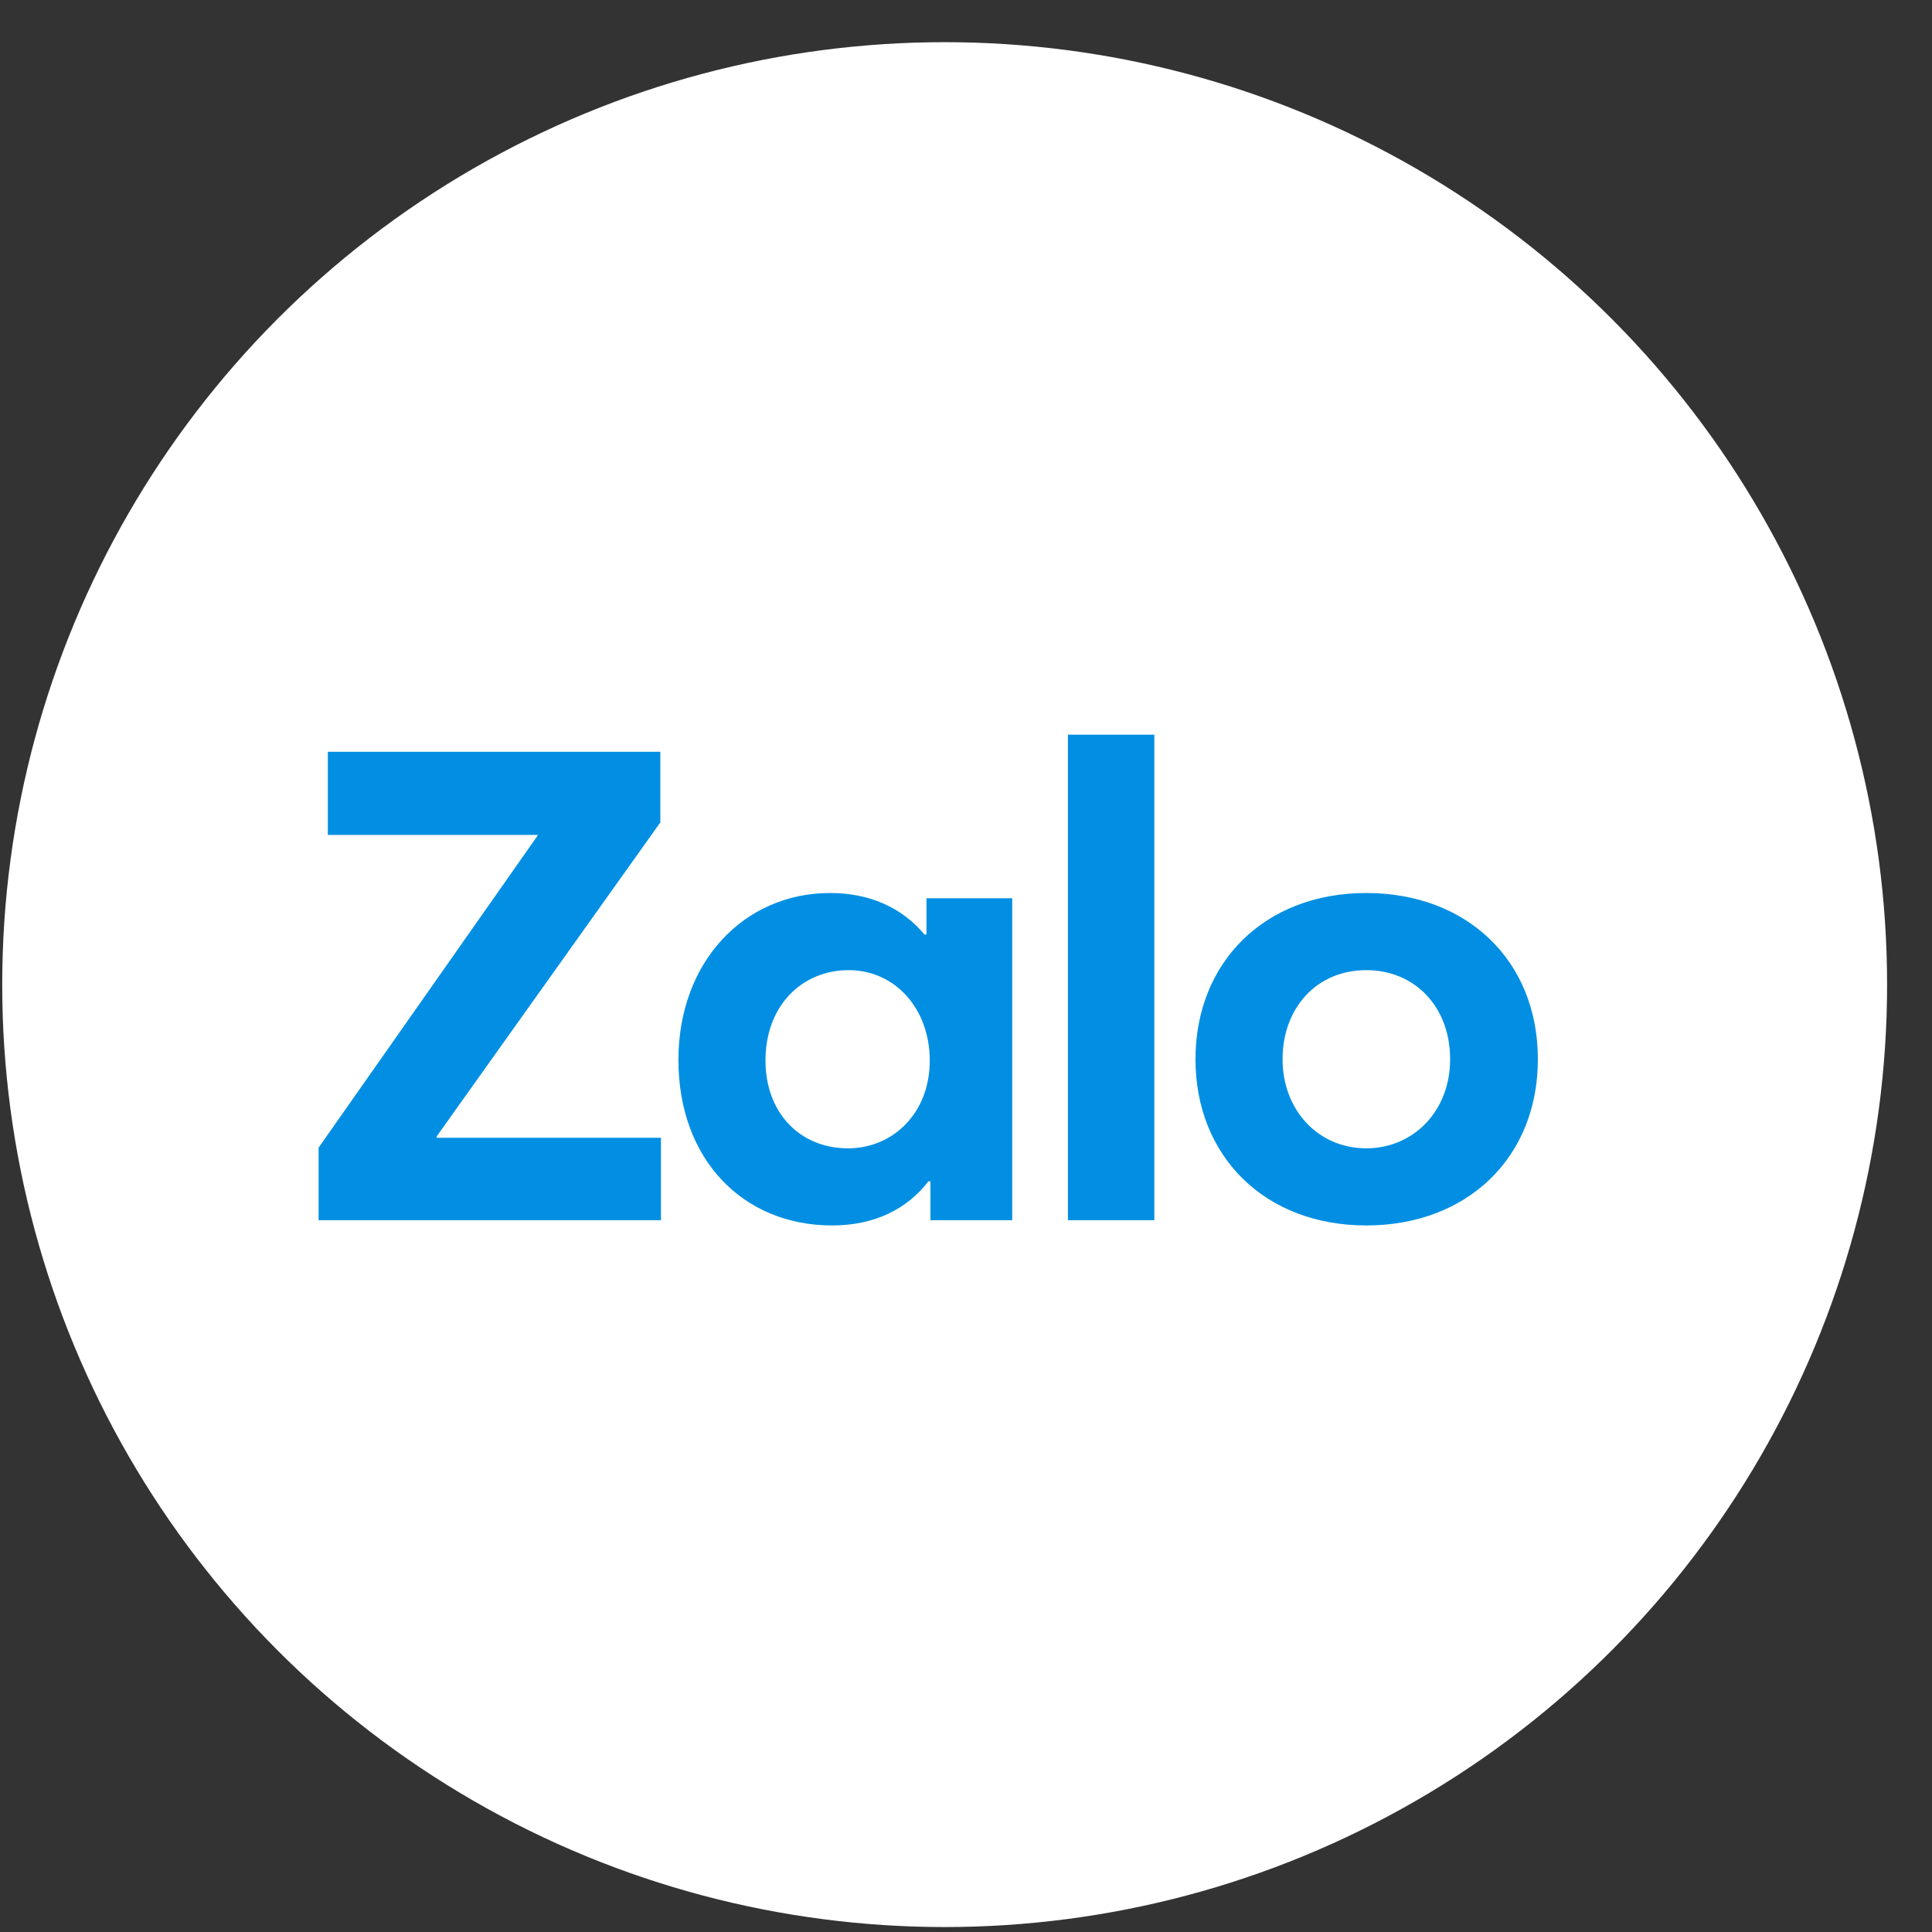 <svg width="41" height="41" viewBox="0 0 41 41" fill="none" xmlns="http://www.w3.org/2000/svg">
<rect x="0" y="0" width="41" height="41" fill="#333333" stroke="none"/>
<circle cx="20.047" cy="20.895" r="20" fill="white"/>
<path d="M9.267 24.145H14.027V25.895H6.761V24.355L11.409 17.733V17.718H6.957V15.954H14.013V17.453L9.267 24.116V24.145ZM19.661 19.062H21.481V25.895H19.745V25.069H19.703C19.241 25.671 18.541 26.006 17.659 26.006C15.769 26.006 14.397 24.607 14.397 22.492C14.397 20.421 15.783 18.951 17.617 18.951C18.429 18.951 19.129 19.244 19.619 19.832H19.661V19.062ZM17.995 24.369C18.947 24.369 19.731 23.627 19.731 22.506C19.731 21.415 19.003 20.588 18.009 20.588C17.029 20.588 16.245 21.331 16.245 22.506C16.245 23.613 16.973 24.369 17.995 24.369ZM22.663 25.895V15.591H24.497V25.895H22.663ZM28.996 26.006C26.826 26.006 25.37 24.523 25.37 22.479C25.37 20.434 26.826 18.951 28.996 18.951C31.124 18.951 32.636 20.378 32.636 22.479C32.636 24.578 31.124 26.006 28.996 26.006ZM28.996 24.369C29.99 24.369 30.774 23.584 30.774 22.479C30.774 21.358 30.018 20.588 28.996 20.588C27.932 20.588 27.218 21.401 27.218 22.479C27.218 23.543 27.96 24.369 28.996 24.369Z" fill="#028FE3"/>
</svg>
